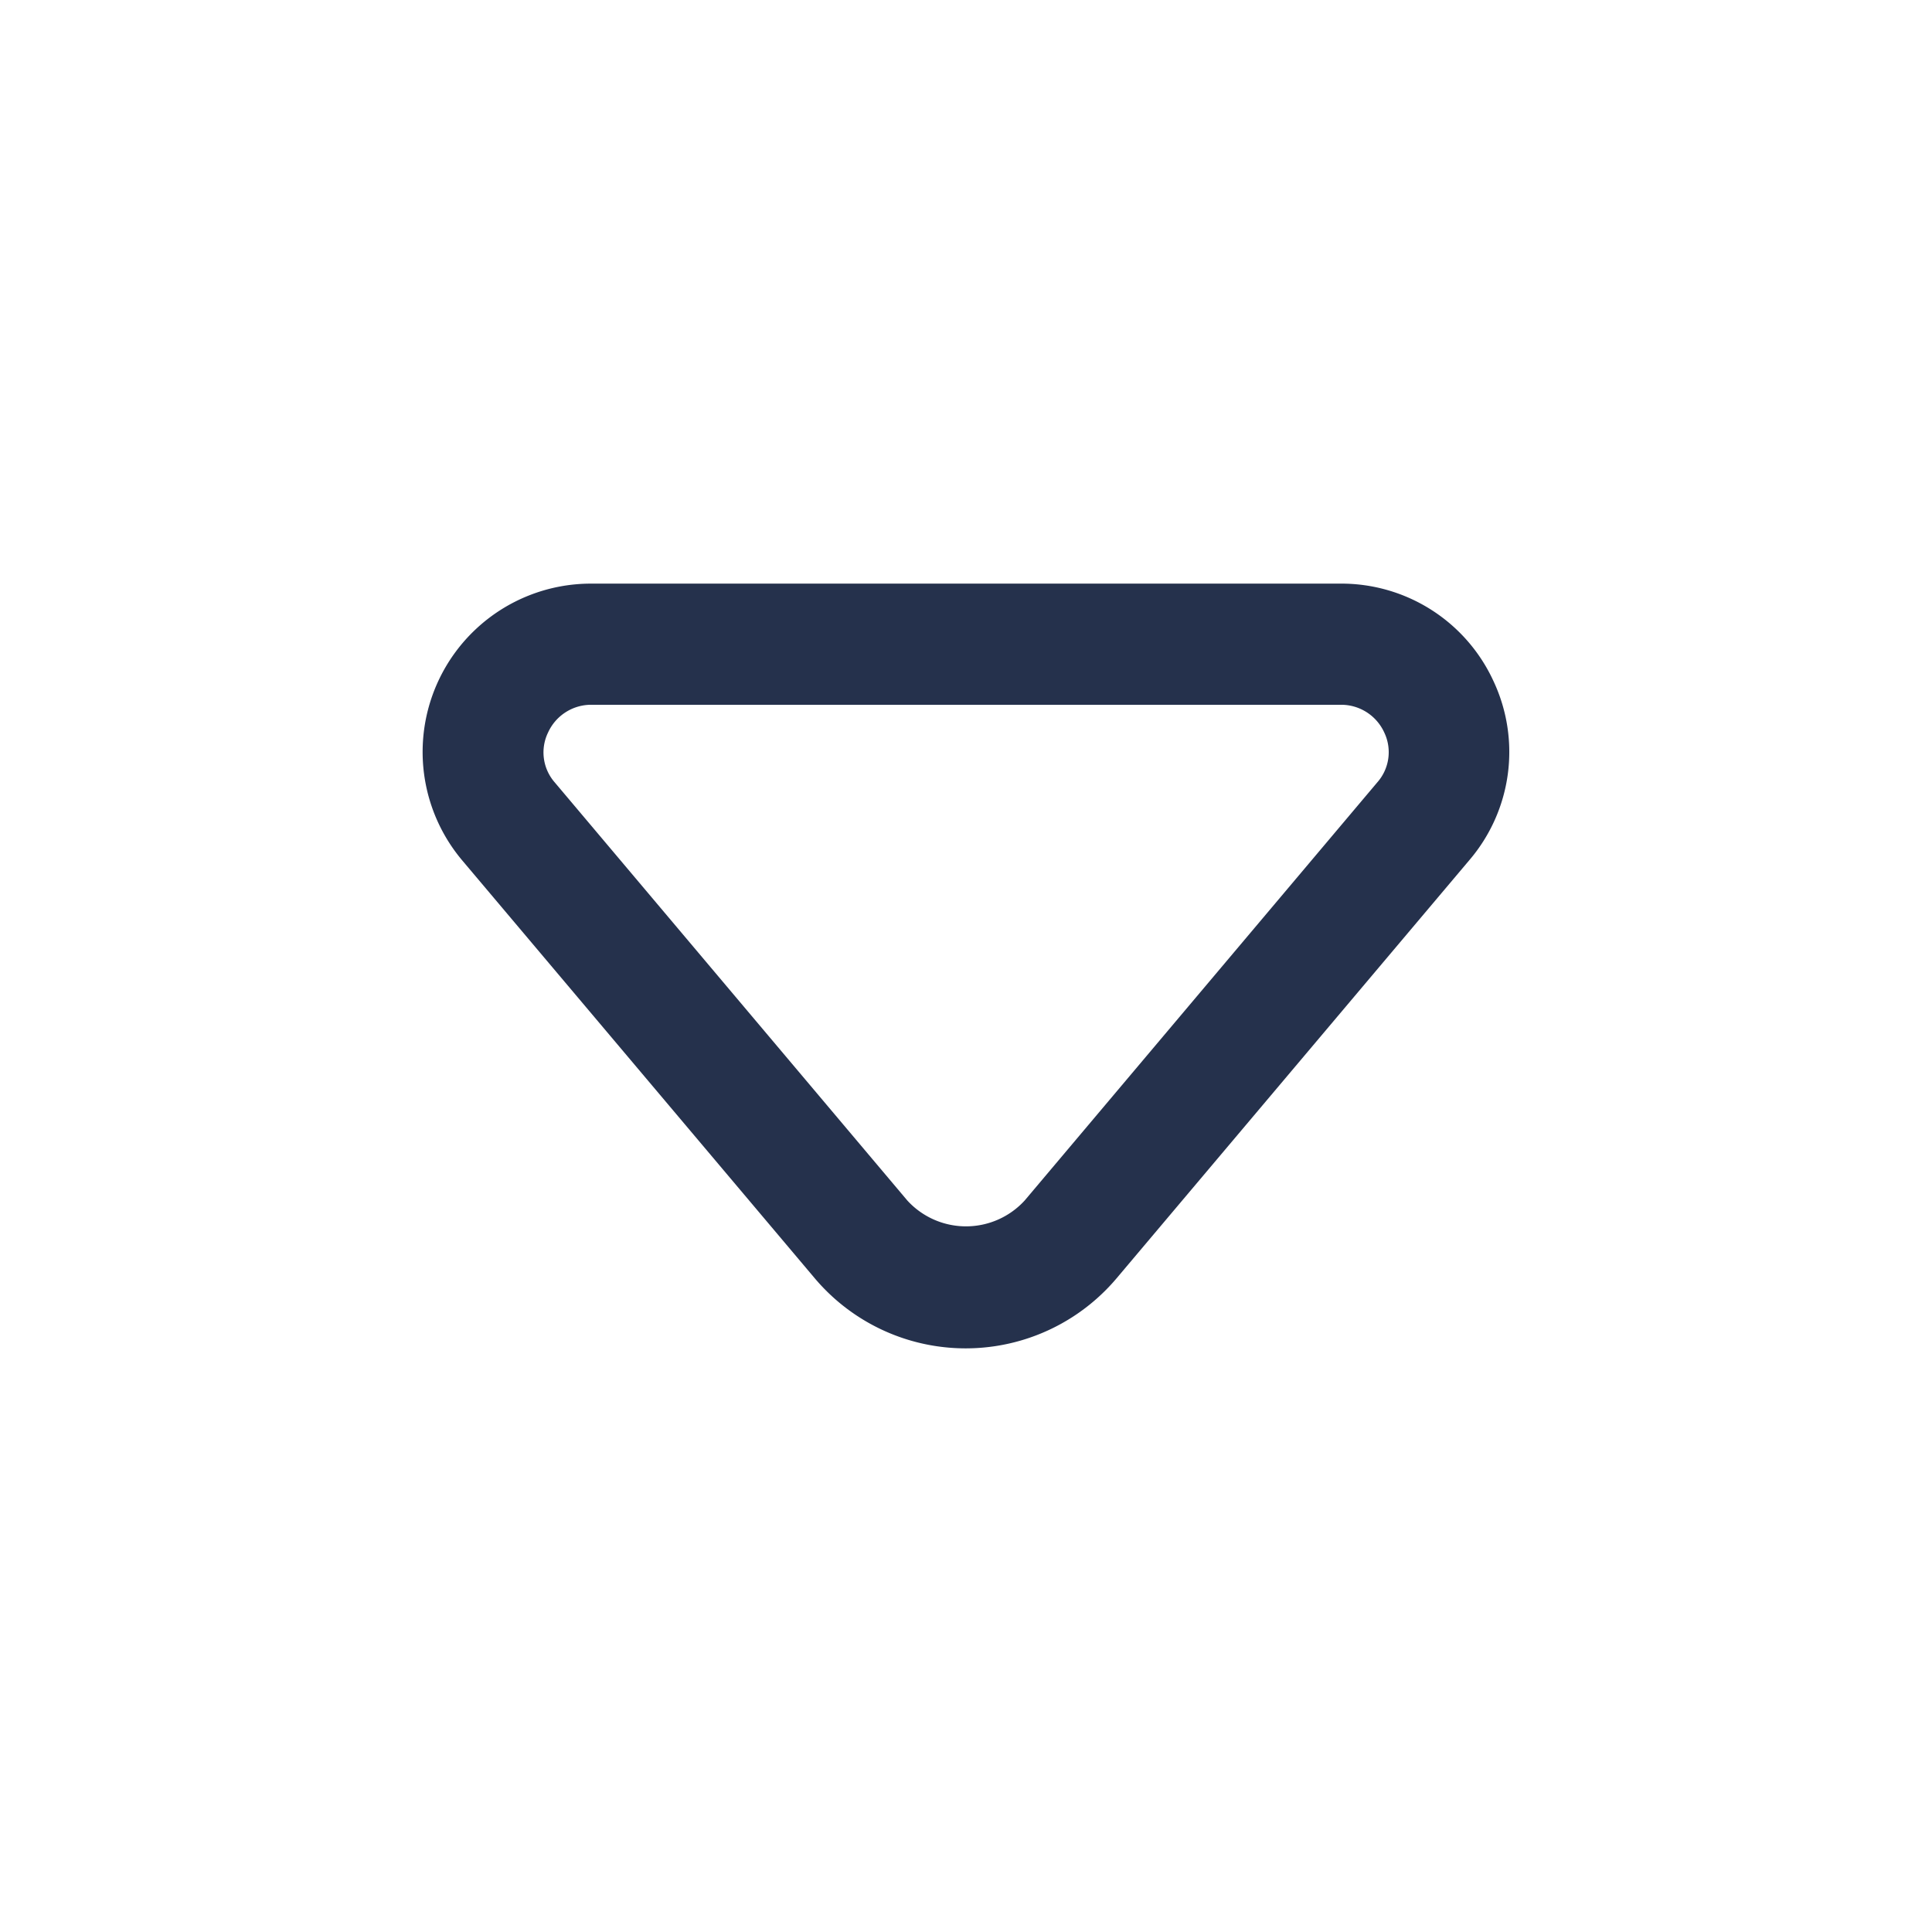 <svg id="Layer" xmlns="http://www.w3.org/2000/svg" viewBox="0 0 24 24"><defs><style>.cls-1{fill:#25314c;}</style></defs><path id="caret-down" class="cls-1" d="M18.553,8.462A2.079,2.079,0,0,0,16.648,7.25h-9.3a2.091,2.091,0,0,0-1.608,3.436l4.381,5.193a2.454,2.454,0,0,0,3.75,0l4.381-5.193A2.069,2.069,0,0,0,18.553,8.462ZM17.109,9.719l-4.38,5.194a.988.988,0,0,1-1.458,0L6.891,9.719A.566.566,0,0,1,6.808,9.1a.588.588,0,0,1,.544-.345h9.3a.588.588,0,0,1,.544.345A.566.566,0,0,1,17.109,9.719Z"/></svg>